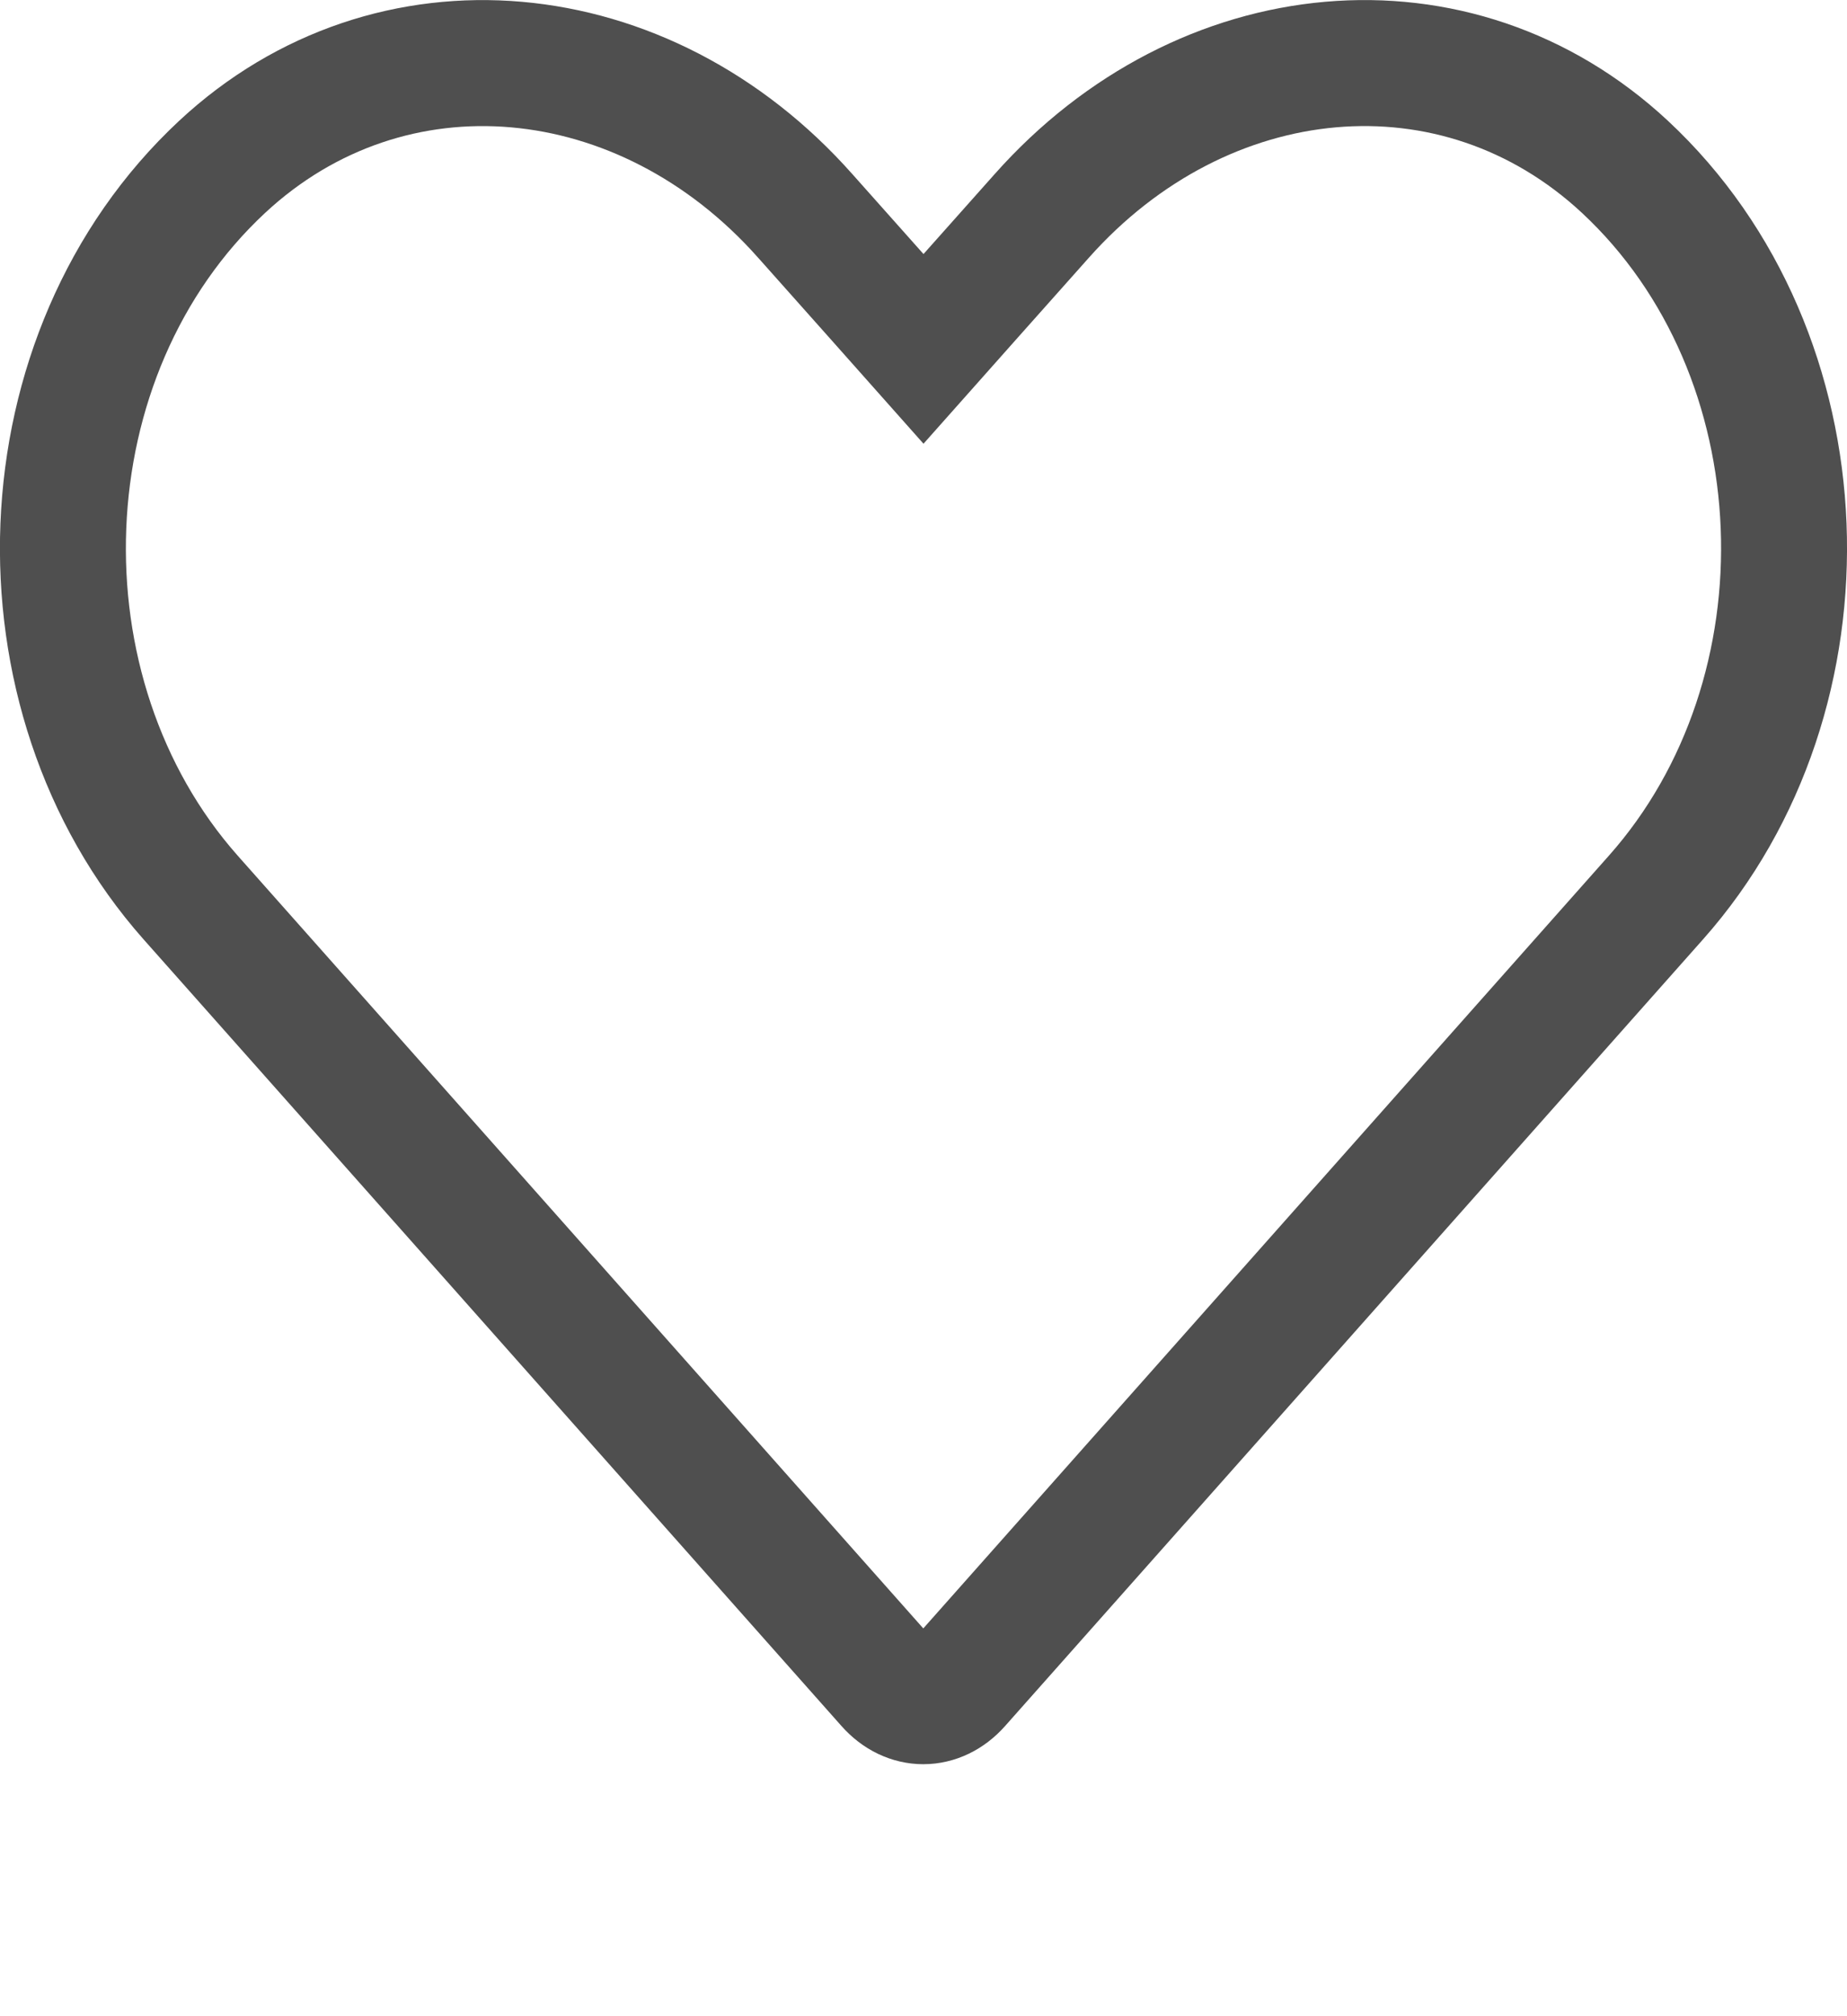 <svg width="22" height="24" viewBox="0 0 22 24" fill="none" xmlns="http://www.w3.org/2000/svg">
<g clip-path="url(#clip0)">
<path d="M12.407 2.572L12.407 2.572C14.329 0.408 17.35 0.122 19.354 1.985C21.746 4.212 21.881 8.256 19.725 10.683L19.725 10.683L11.41 20.049C11.172 20.317 10.824 20.318 10.585 20.049C10.585 20.049 10.585 20.049 10.585 20.049L2.271 10.684C0.119 8.256 0.254 4.212 2.647 1.985C4.651 0.122 7.675 0.409 9.592 2.571L9.593 2.572L10.44 3.523L11 4.153L11.56 3.523L12.407 2.572Z" stroke="#4F4F4F" stroke-width="1.5"/>
</g>
<defs>
<clipPath id="clip0">
<rect width="22" height="24" fill="white"/>
</clipPath>
</defs>
</svg>
